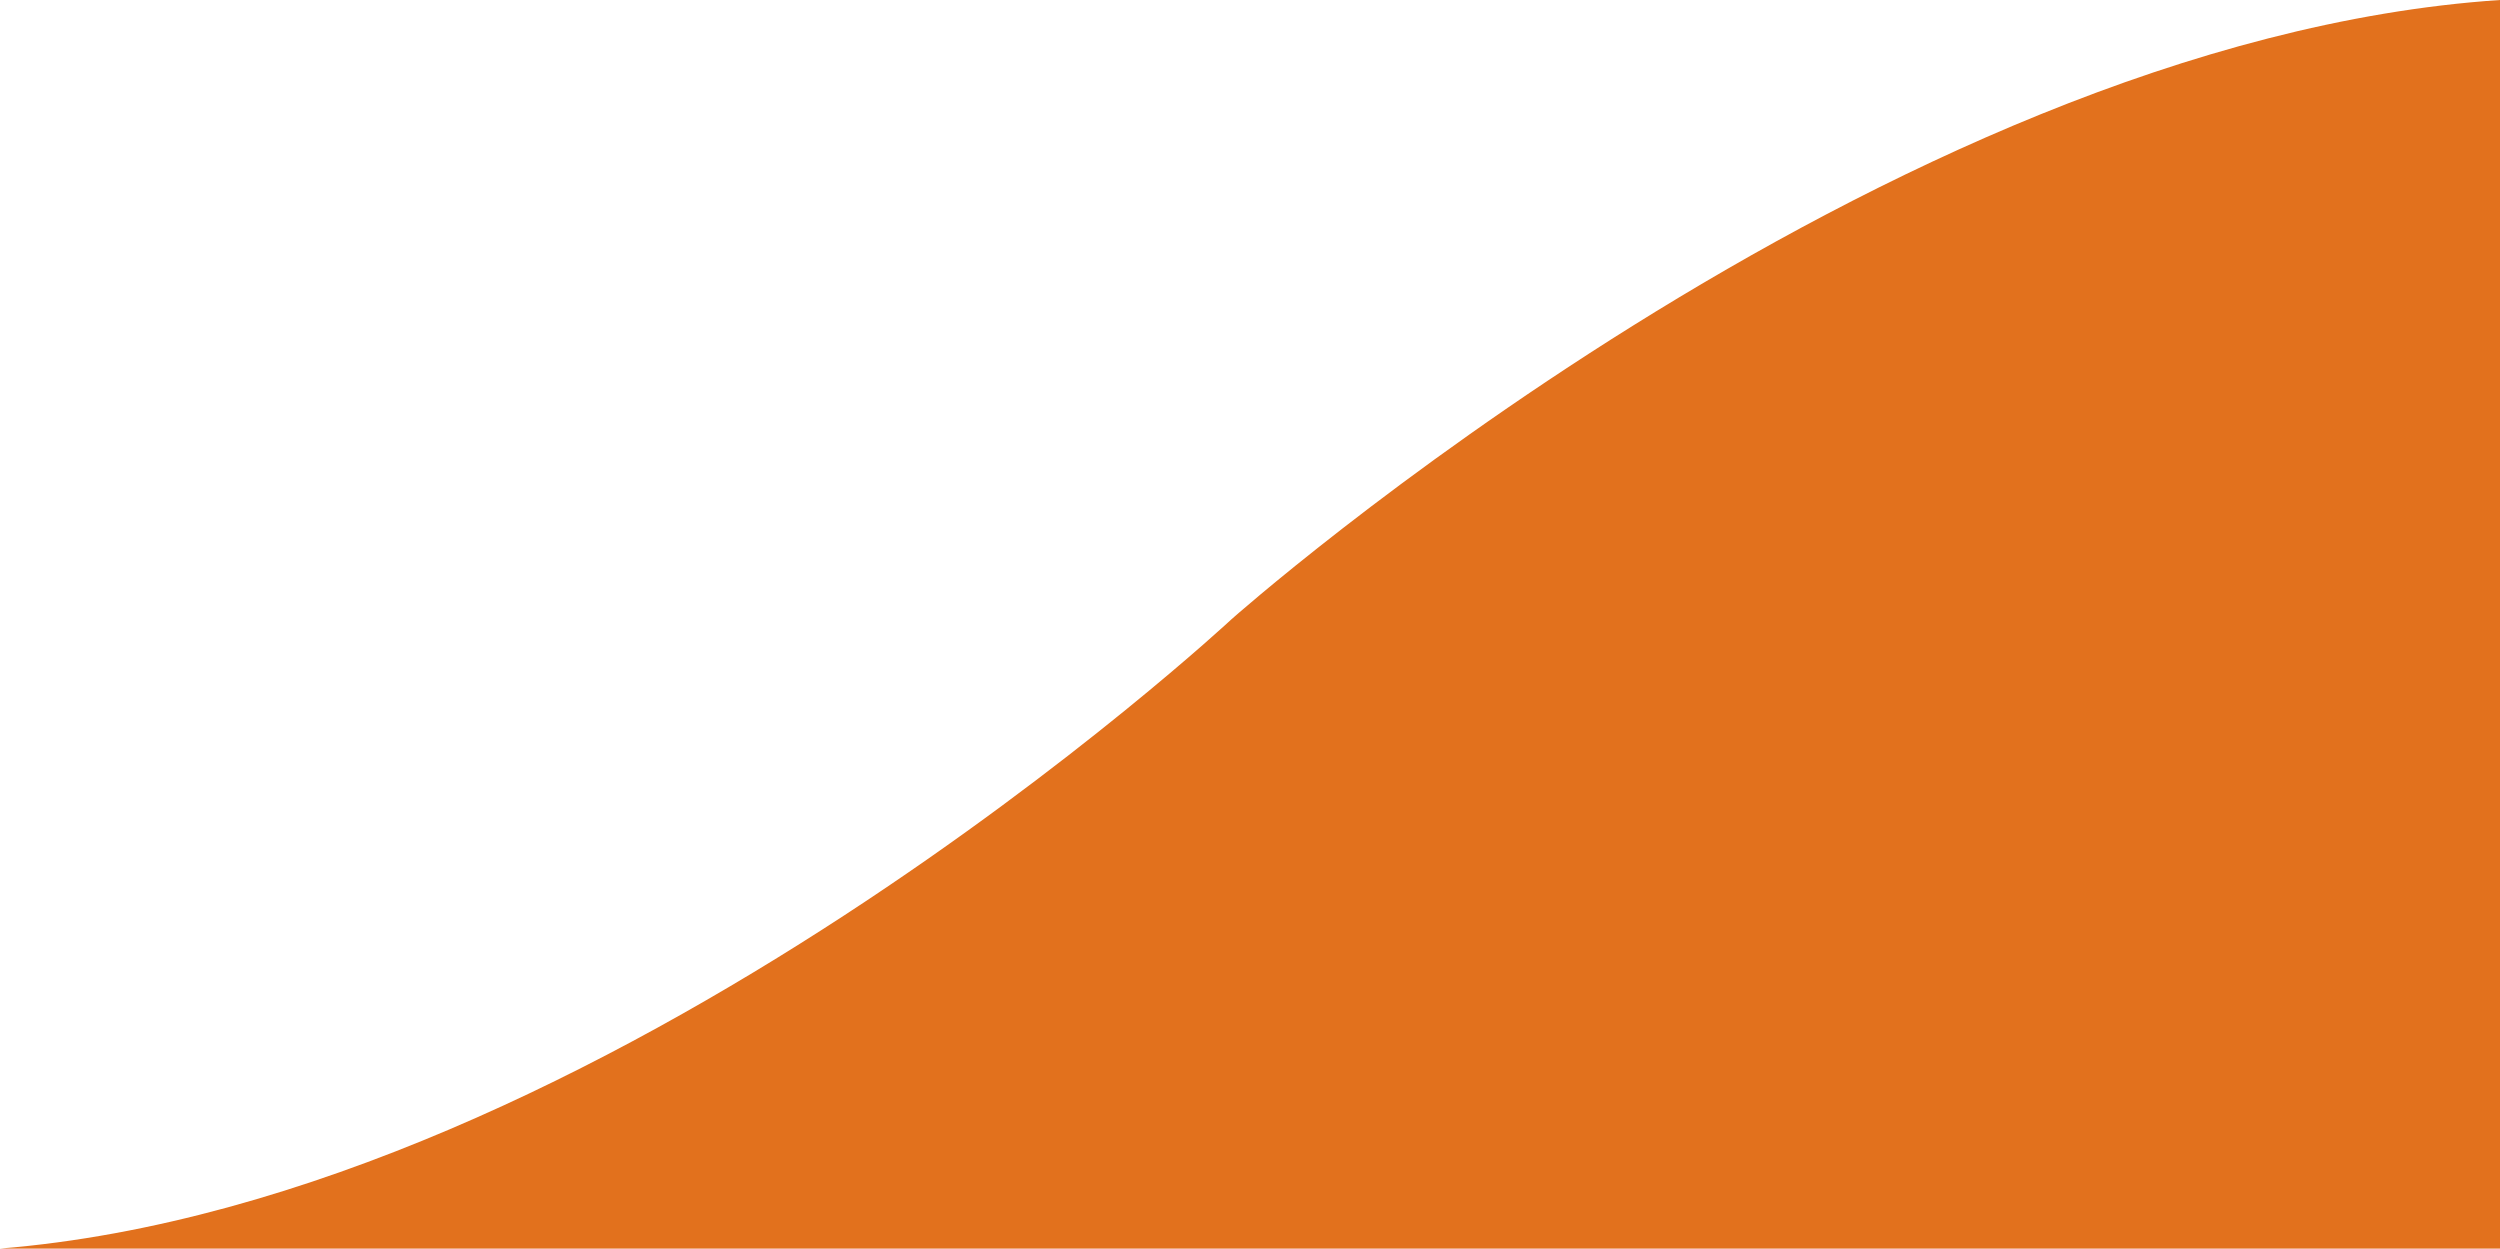 <svg width="875" height="437" viewBox="0 0 875 437" fill="none" xmlns="http://www.w3.org/2000/svg">
<path d="M431 216.761C431 216.761 213.229 419.711 0 437H875V0C658.555 14.44 431 216.761 431 216.761Z" fill="#E2711D"/>
</svg>
